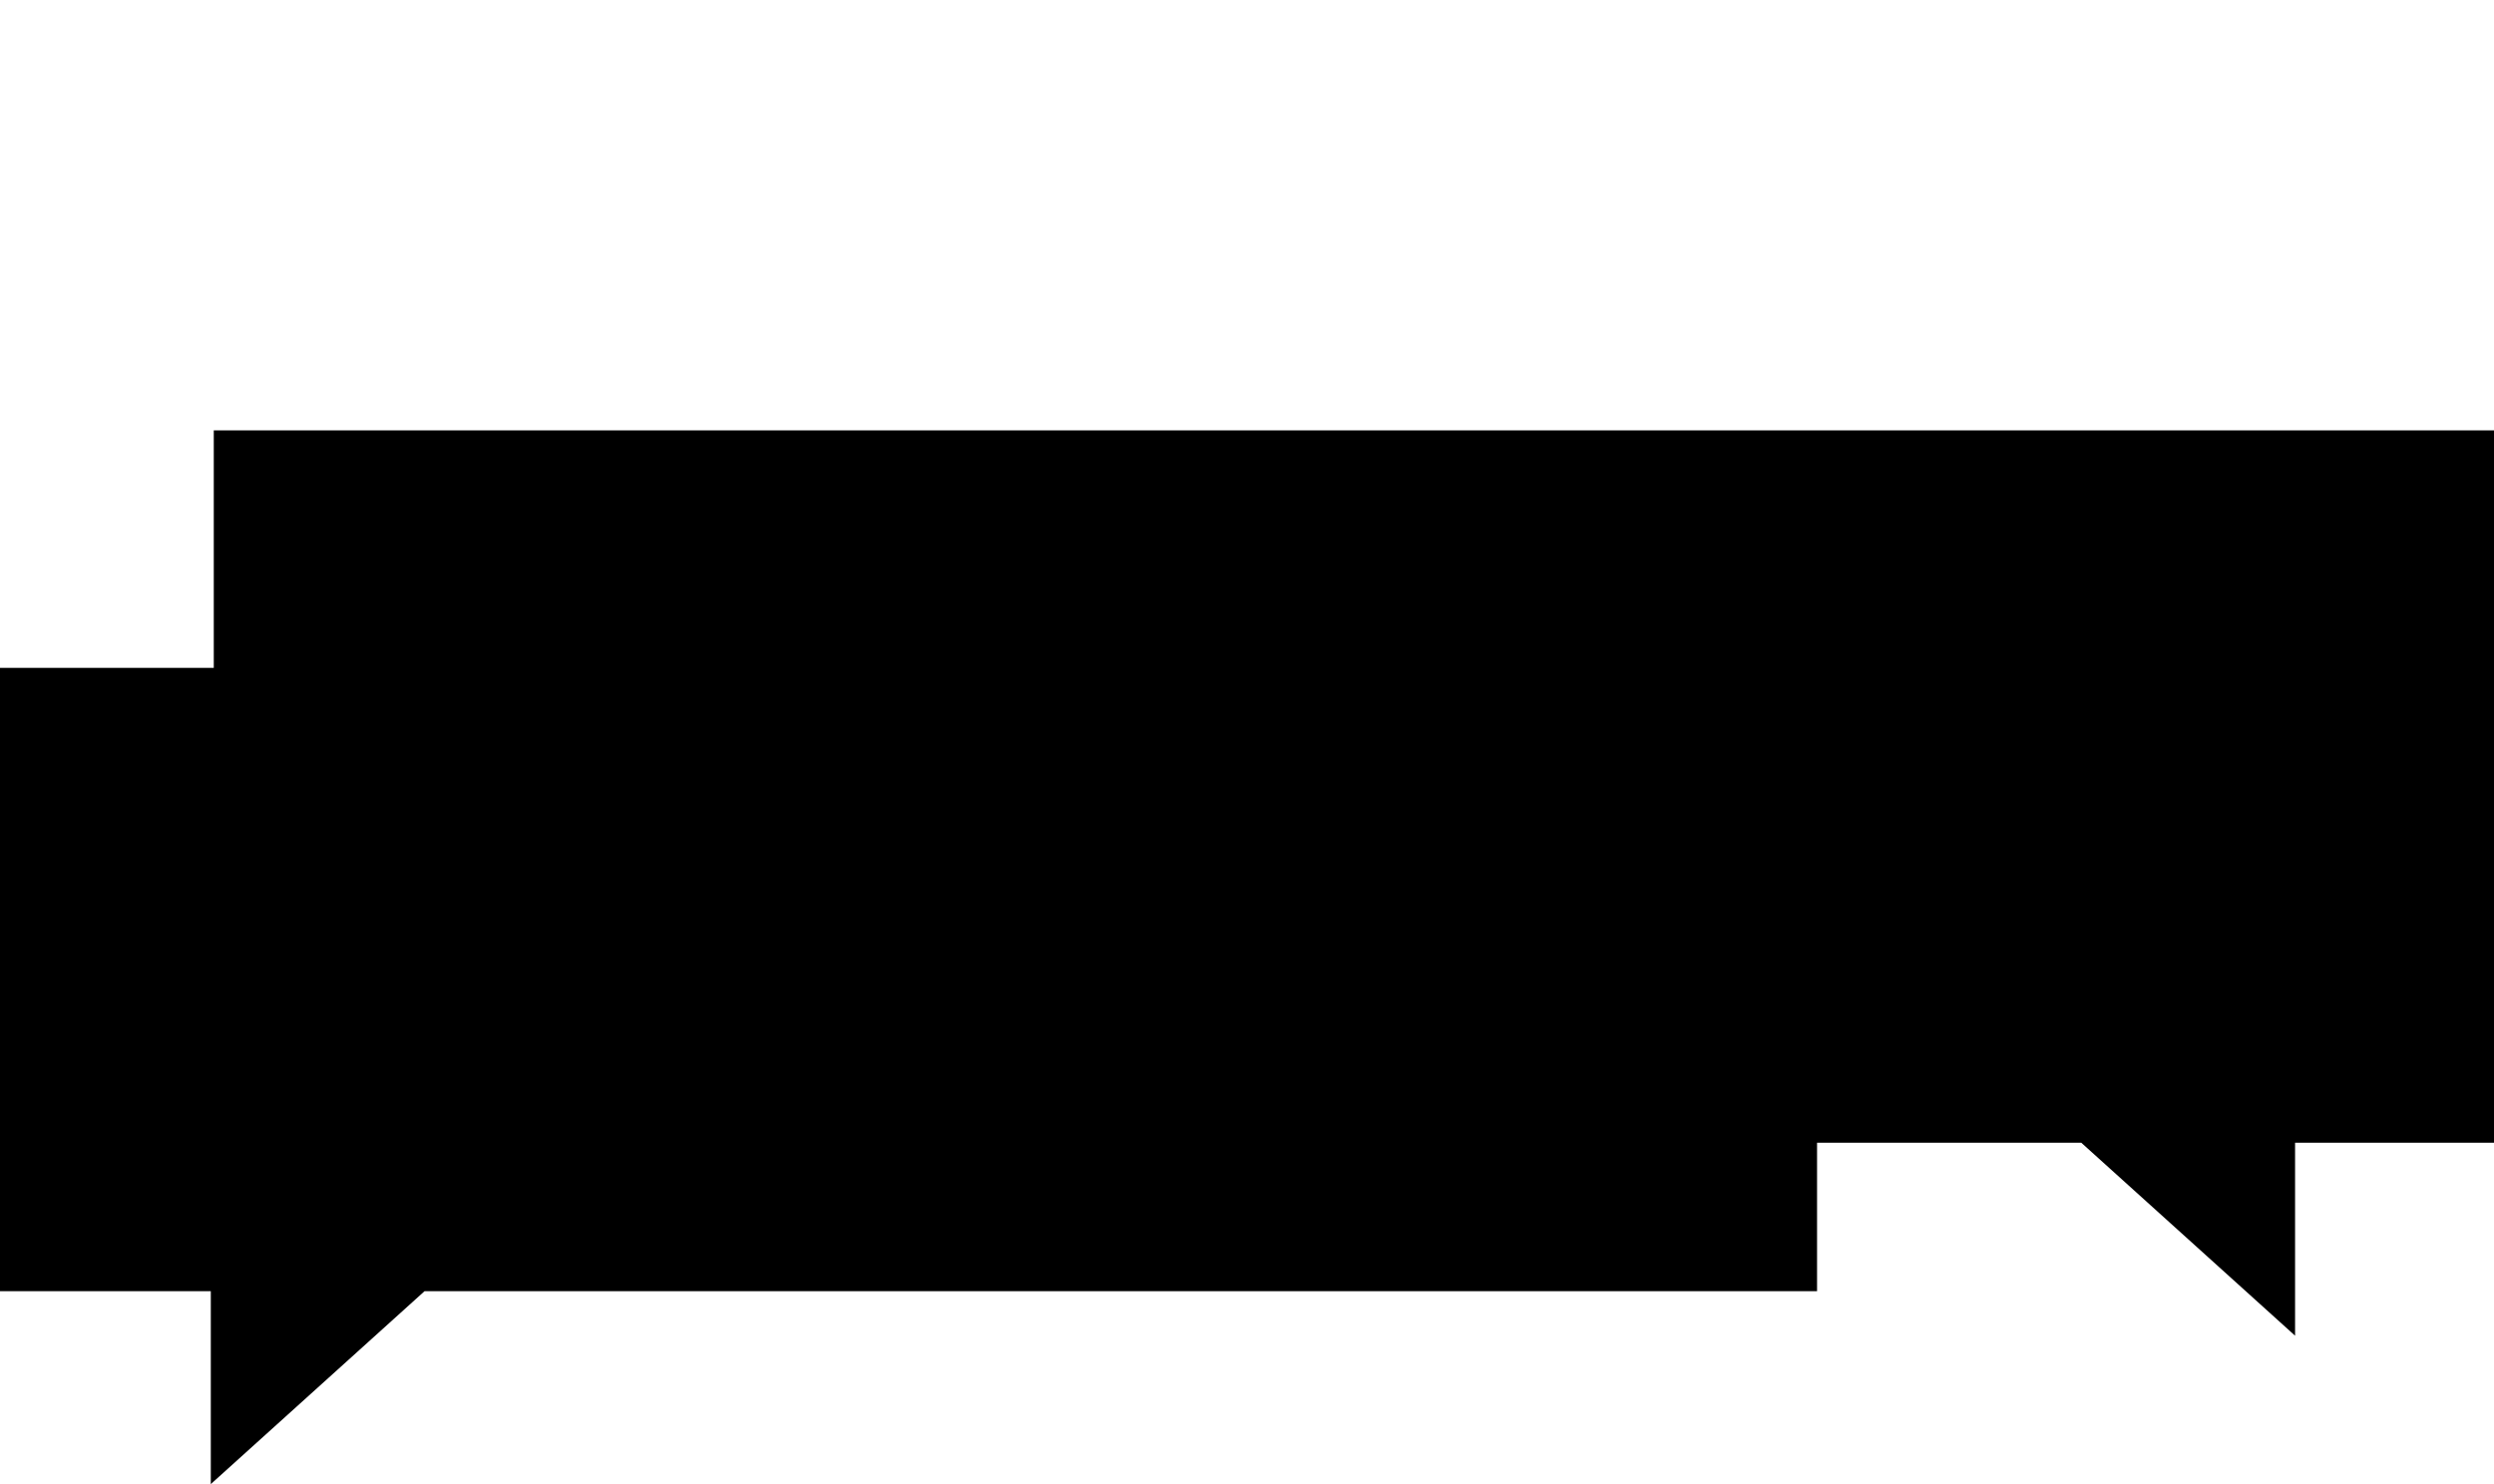 <svg class="tw-new-trust-element__image" xmlns="http://www.w3.org/2000/svg" viewBox="0 0 84 50"><path d="M14.3 43.5h46.9v-21H0v21h7.1V50l7.2-6.5z"/><path d="M70.1 38.5H7.2v-24h77.2v24h-7.1V45l-7.2-6.5z" data-animator-group="true" data-animator-type="2"/><path d="M24 25.5h-3.2l-1-3-1 3h-3.2l2.6 1.9-1 3.1 2.6-1.9 2.6 1.9-1-3.1 2.6-1.9zM37 25.5h-3.2l-1-3-1 3h-3.2l2.6 1.9-1 3.1 2.6-1.9 2.6 1.9-1-3.1zM50 25.5h-3.2l-1-3-1 3h-3.2l2.6 1.9-1 3.1 2.6-1.9 2.6 1.9-1-3.1 2.6-1.9zM63 25.5h-3.2l-1-3-1 3h-3.2l2.6 1.9-1 3.1 2.6-1.9 2.6 1.9-1-3.1 2.6-1.9zM76 25.5h-3.2l-1-3-1 3h-3.2l2.6 1.9-1 3.1 2.6-1.9 2.6 1.9-1-3.1 2.6-1.9z" data-animator-group="true" data-animator-type="2"/></svg>
